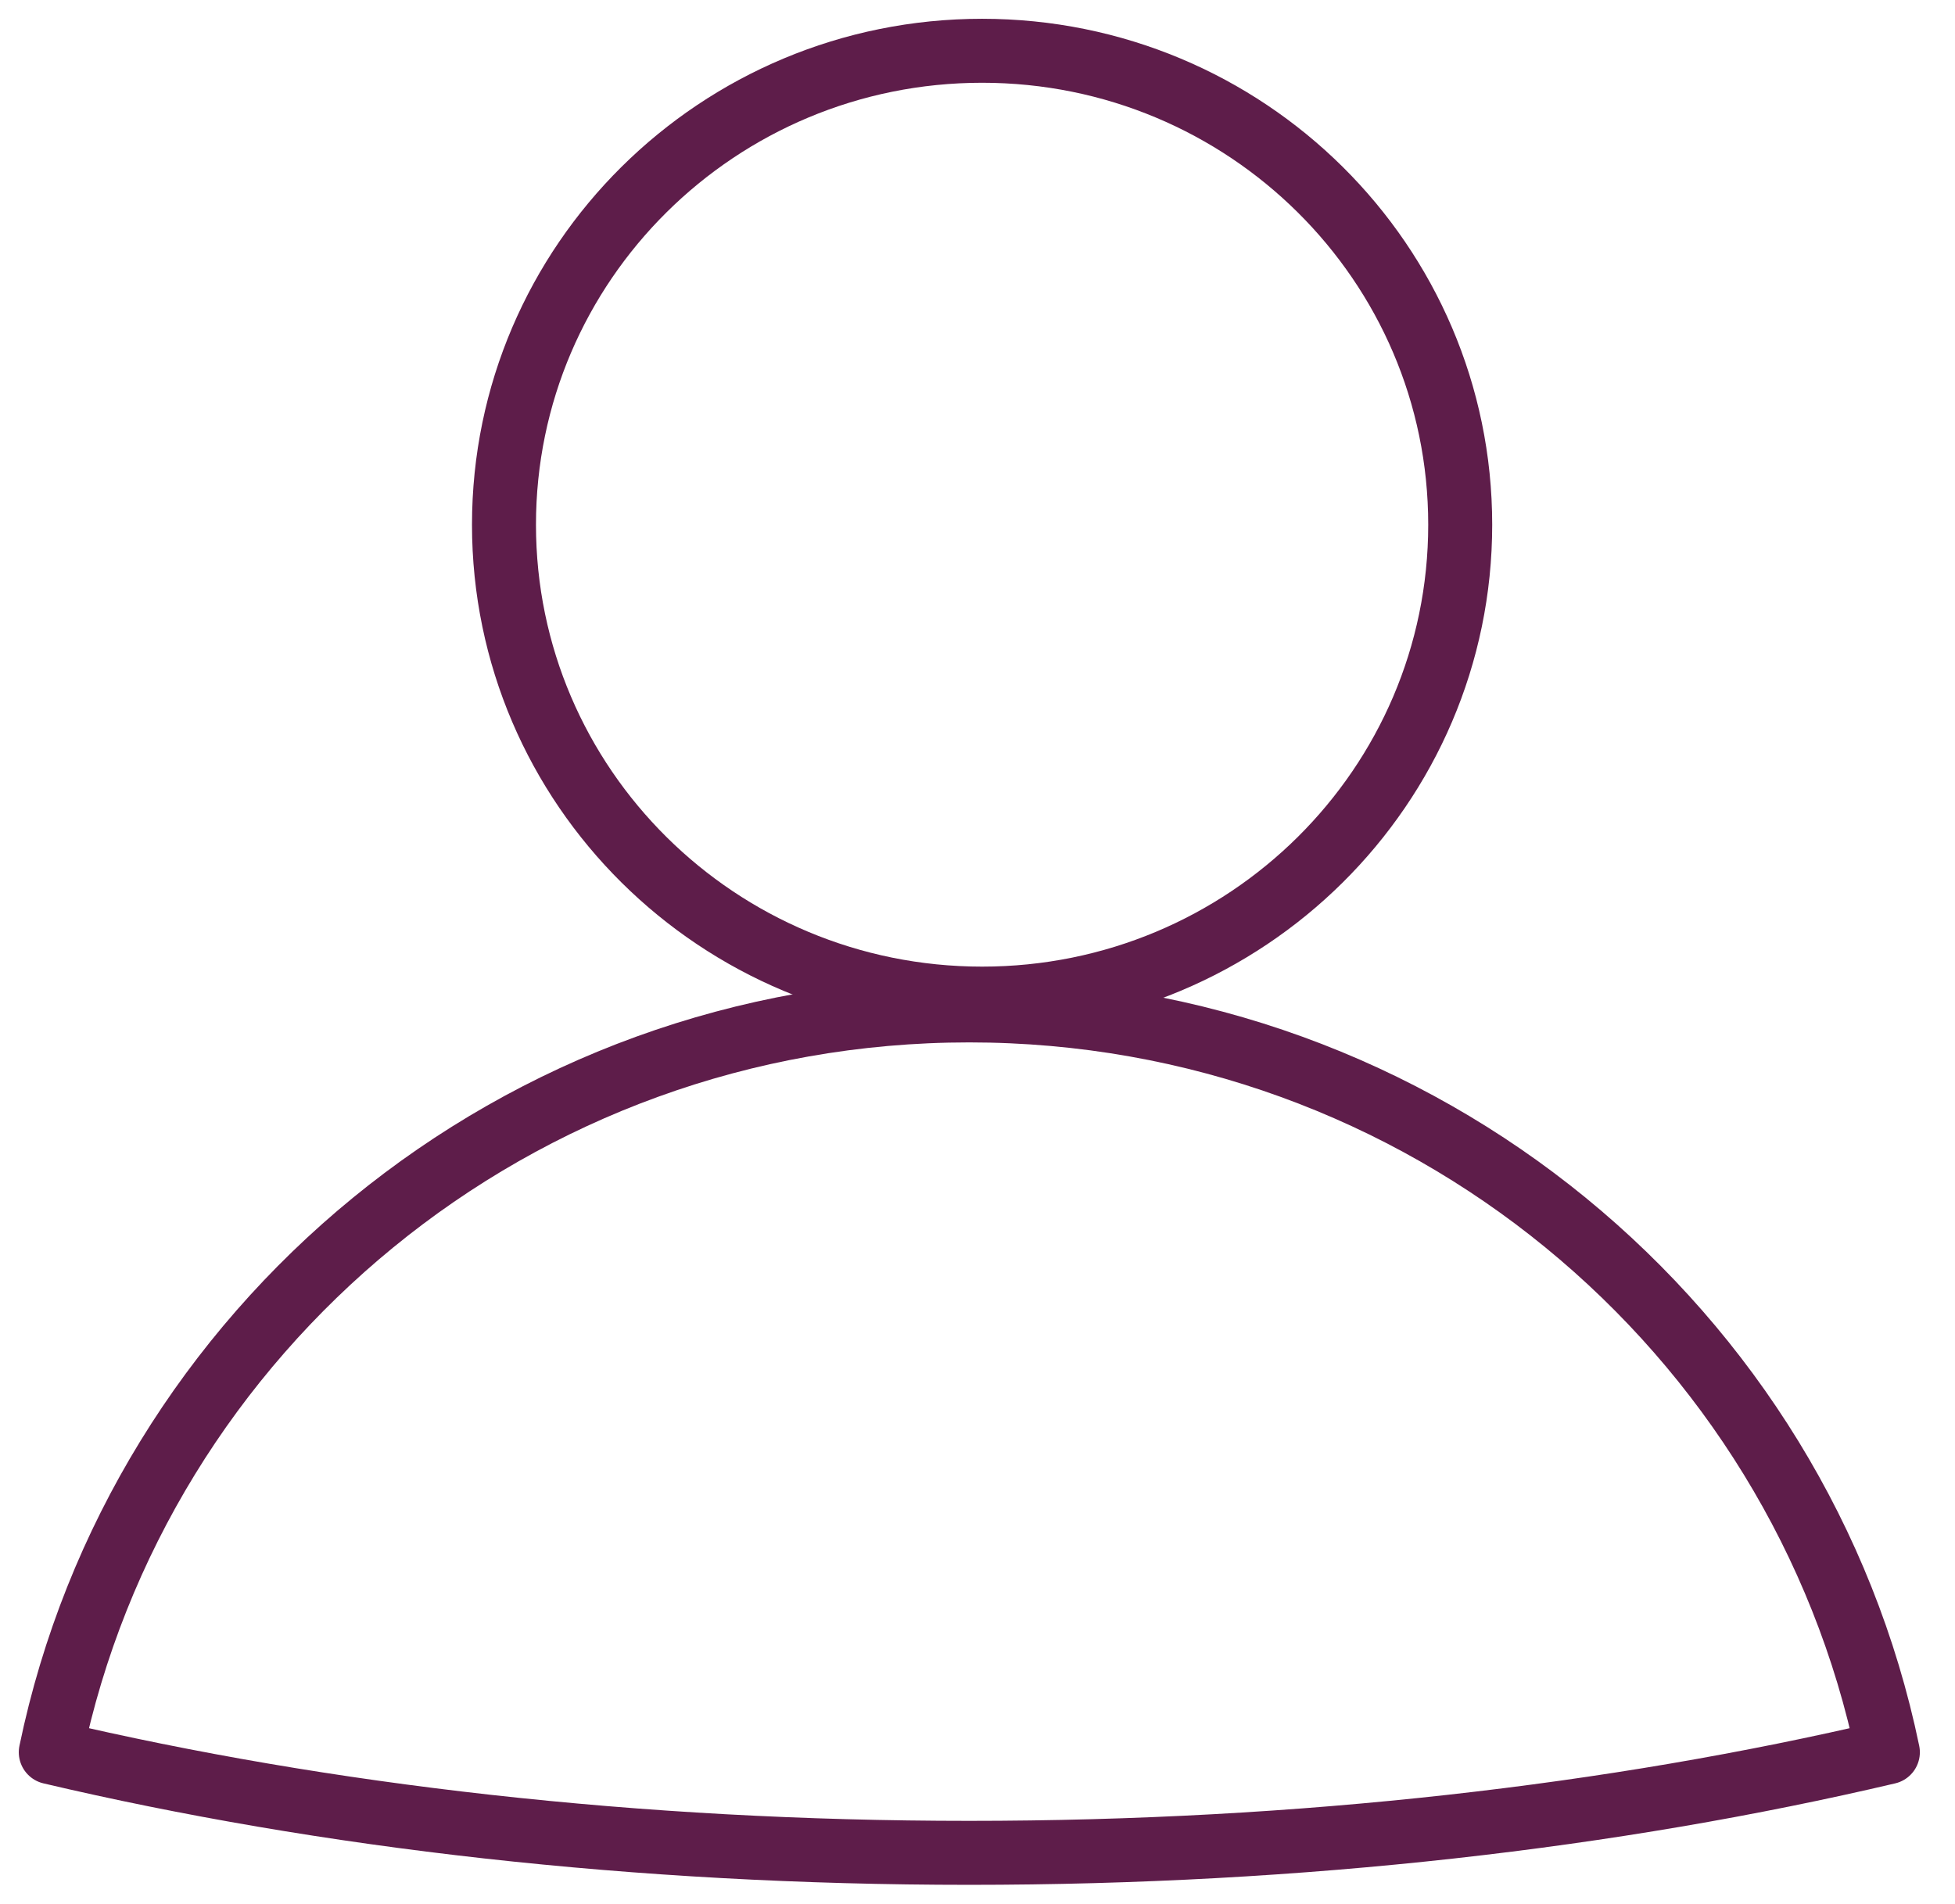 <?xml version="1.0" encoding="UTF-8"?>
<svg width="77px" height="75px" viewBox="0 0 77 75" version="1.1" xmlns="http://www.w3.org/2000/svg" xmlns:xlink="http://www.w3.org/1999/xlink">
    <!-- Generator: Sketch 46.2 (44496) - http://www.bohemiancoding.com/sketch -->
    <title>Artboard 2 Copy 6</title>
    <desc>Created with Sketch.</desc>
    <defs></defs>
    <g id="Home-Page" stroke="none" stroke-width="1" fill="none" fill-rule="evenodd" stroke-linecap="round" stroke-linejoin="round">
        <g id="Artboard-2-Copy-6" stroke="#5E1D4A" stroke-width="2.52">
            <g id="Page-1" transform="translate(2, 2)">
                <path d="M55.512,18.668 C55.512,28.977 47.081,37.335 36.682,37.335 C26.282,37.335 17.85,28.977 17.85,18.668 C17.85,8.358 26.282,0 36.682,0 C47.081,0 55.512,8.358 55.512,18.668 Z" id="Stroke-1"></path>
                <path d="M72.356,67.02 C61.587,69.555 49.266,70.983 36.171,70.983 C23.076,70.983 10.772,69.555 0,67.02 C3.457,50.351 18.334,37.8 36.171,37.8 C54.023,37.8 68.901,50.351 72.356,67.02 Z" id="Stroke-3"></path>
            </g>
        </g>
    </g>
</svg>